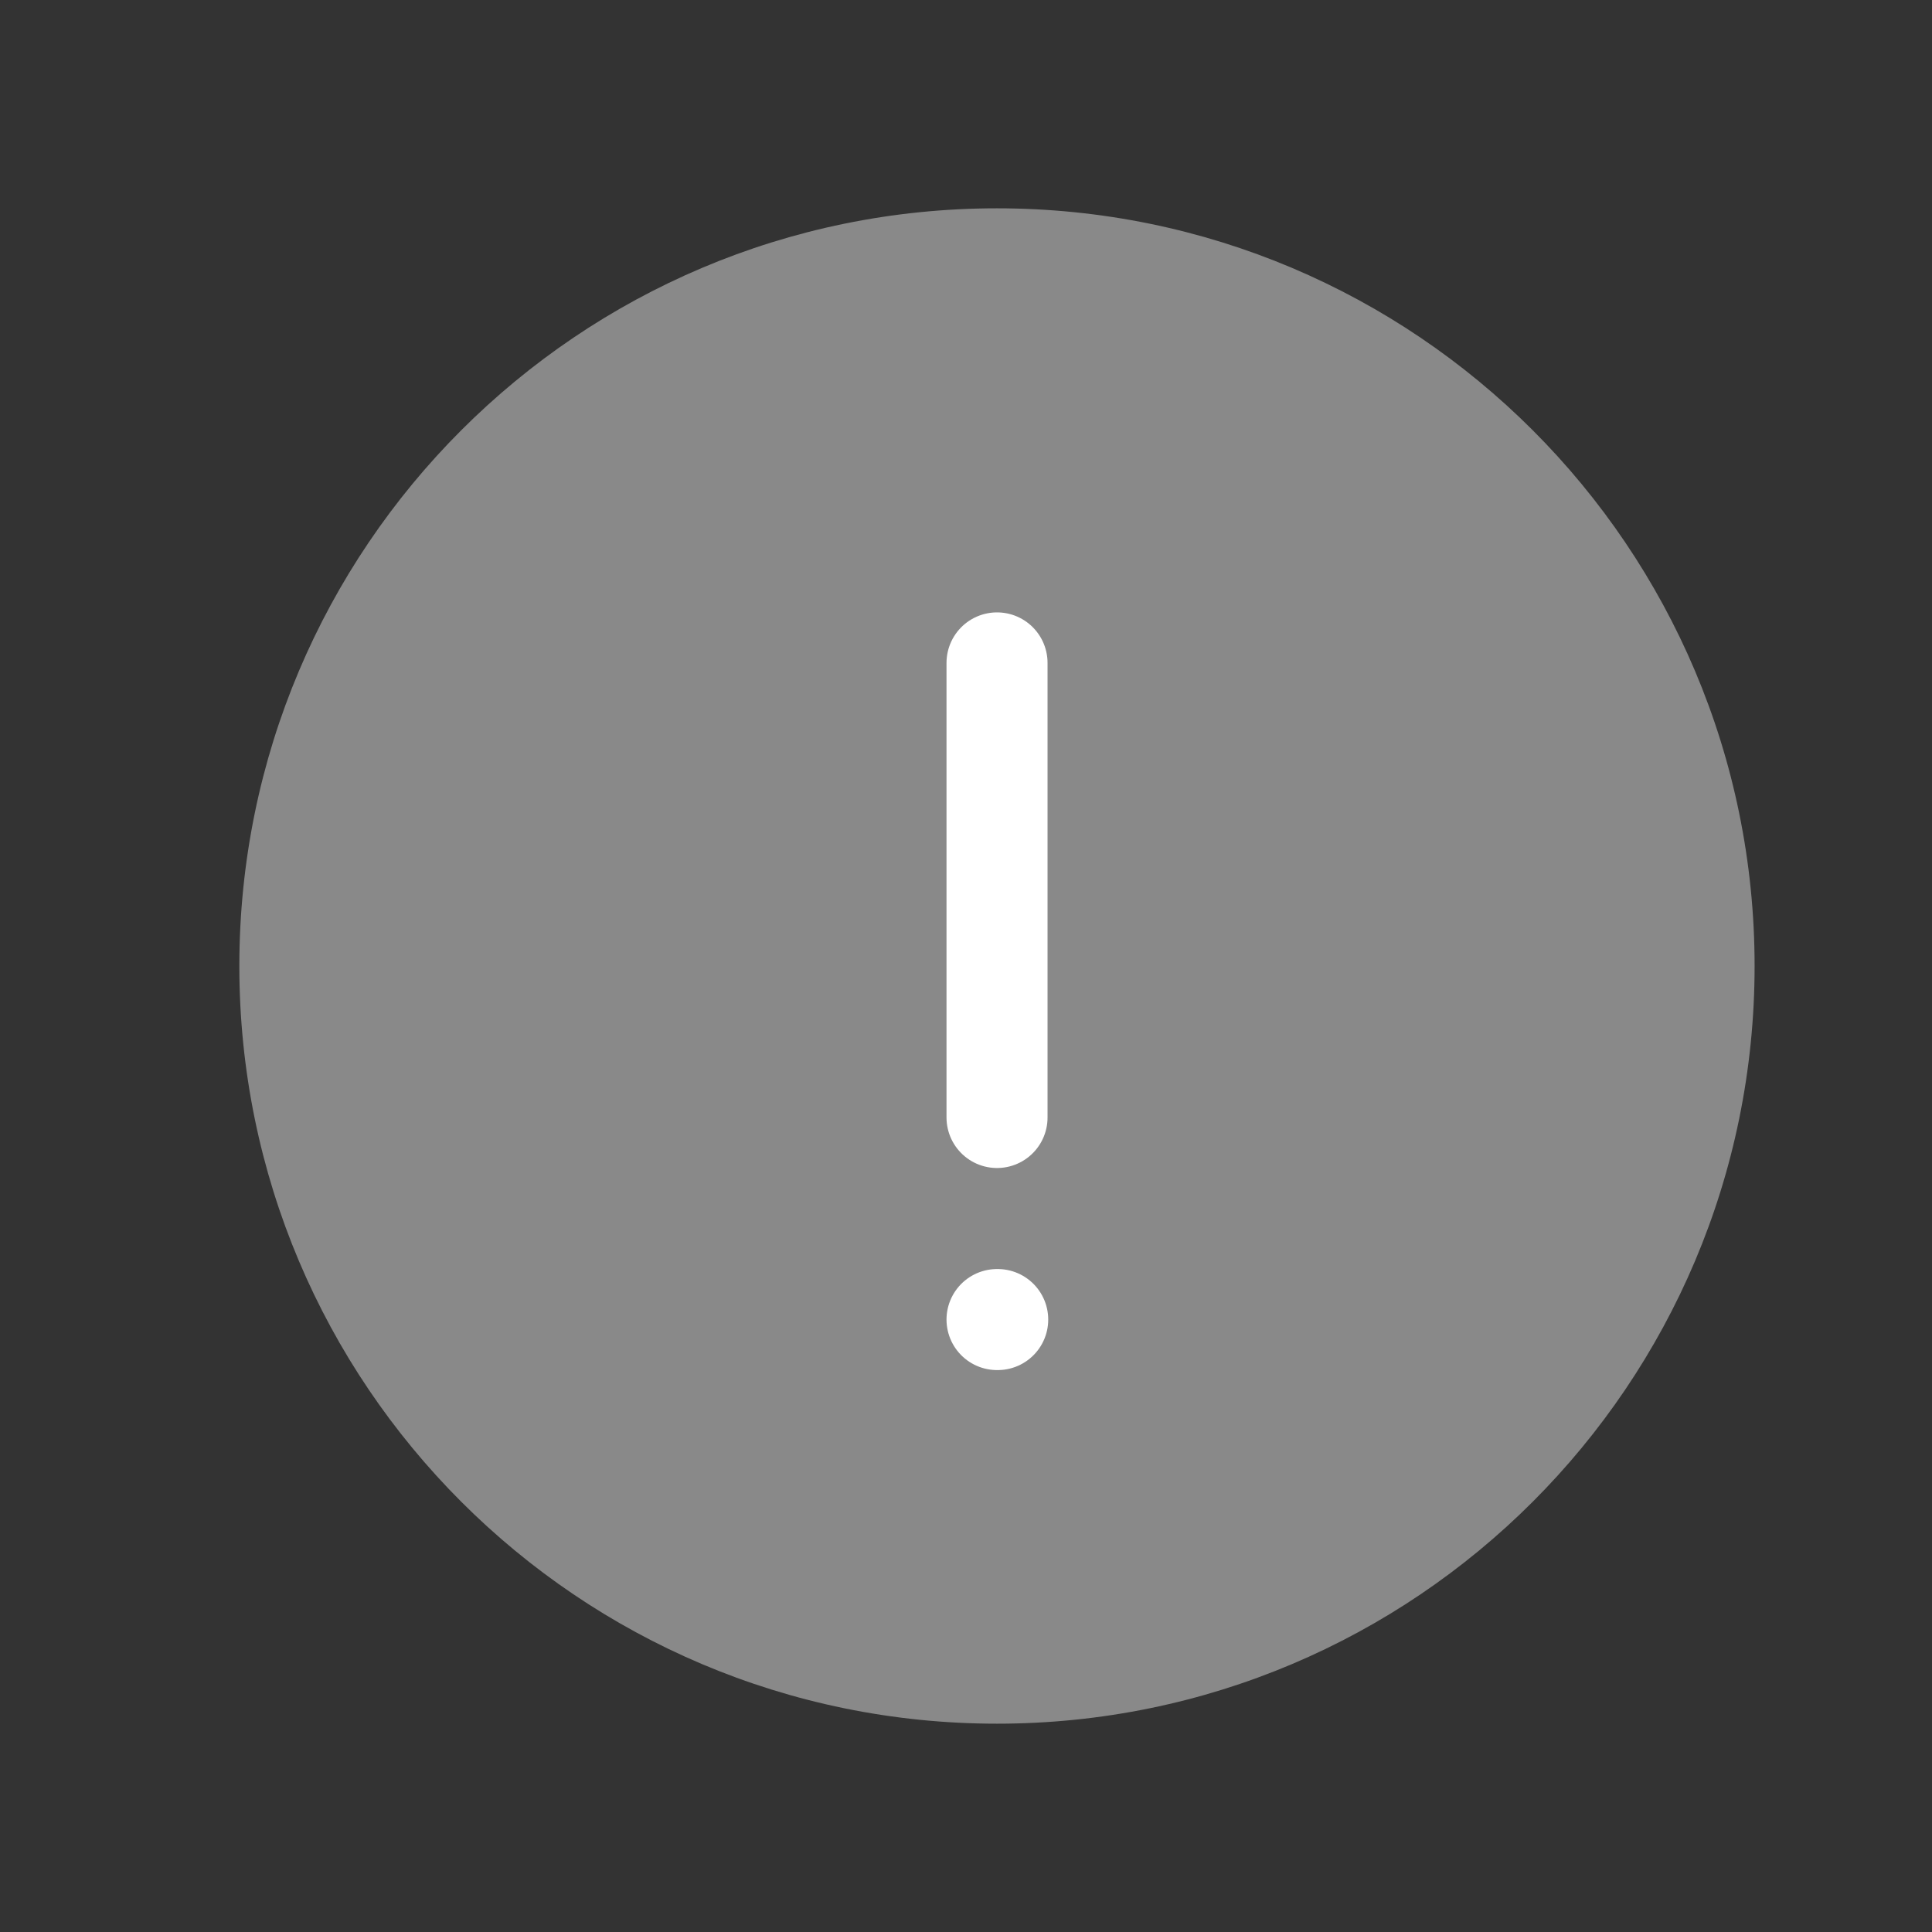 <svg width="17" height="17" viewBox="0 0 17 17" fill="none" xmlns="http://www.w3.org/2000/svg">
<rect x="0" y="0" width="17" height="17" fill="#333333" stroke="none"/>
<g id="alert-circle">
<path id="Vector" d="M8.773 15.167C12.455 15.167 15.439 12.182 15.439 8.5C15.439 4.818 12.455 1.833 8.773 1.833C5.091 1.833 2.106 4.818 2.106 8.5C2.106 12.182 5.091 15.167 8.773 15.167Z" fill="#898989"/>
<path id="Vector_2" d="M8.773 5.833V9.833" stroke="white" stroke-width="0.889" stroke-linecap="round" stroke-linejoin="round"/>
<path id="Vector_3" d="M8.773 11.611H8.779" stroke="white" stroke-width="0.889" stroke-linecap="round" stroke-linejoin="round"/>
</g>
</svg>
